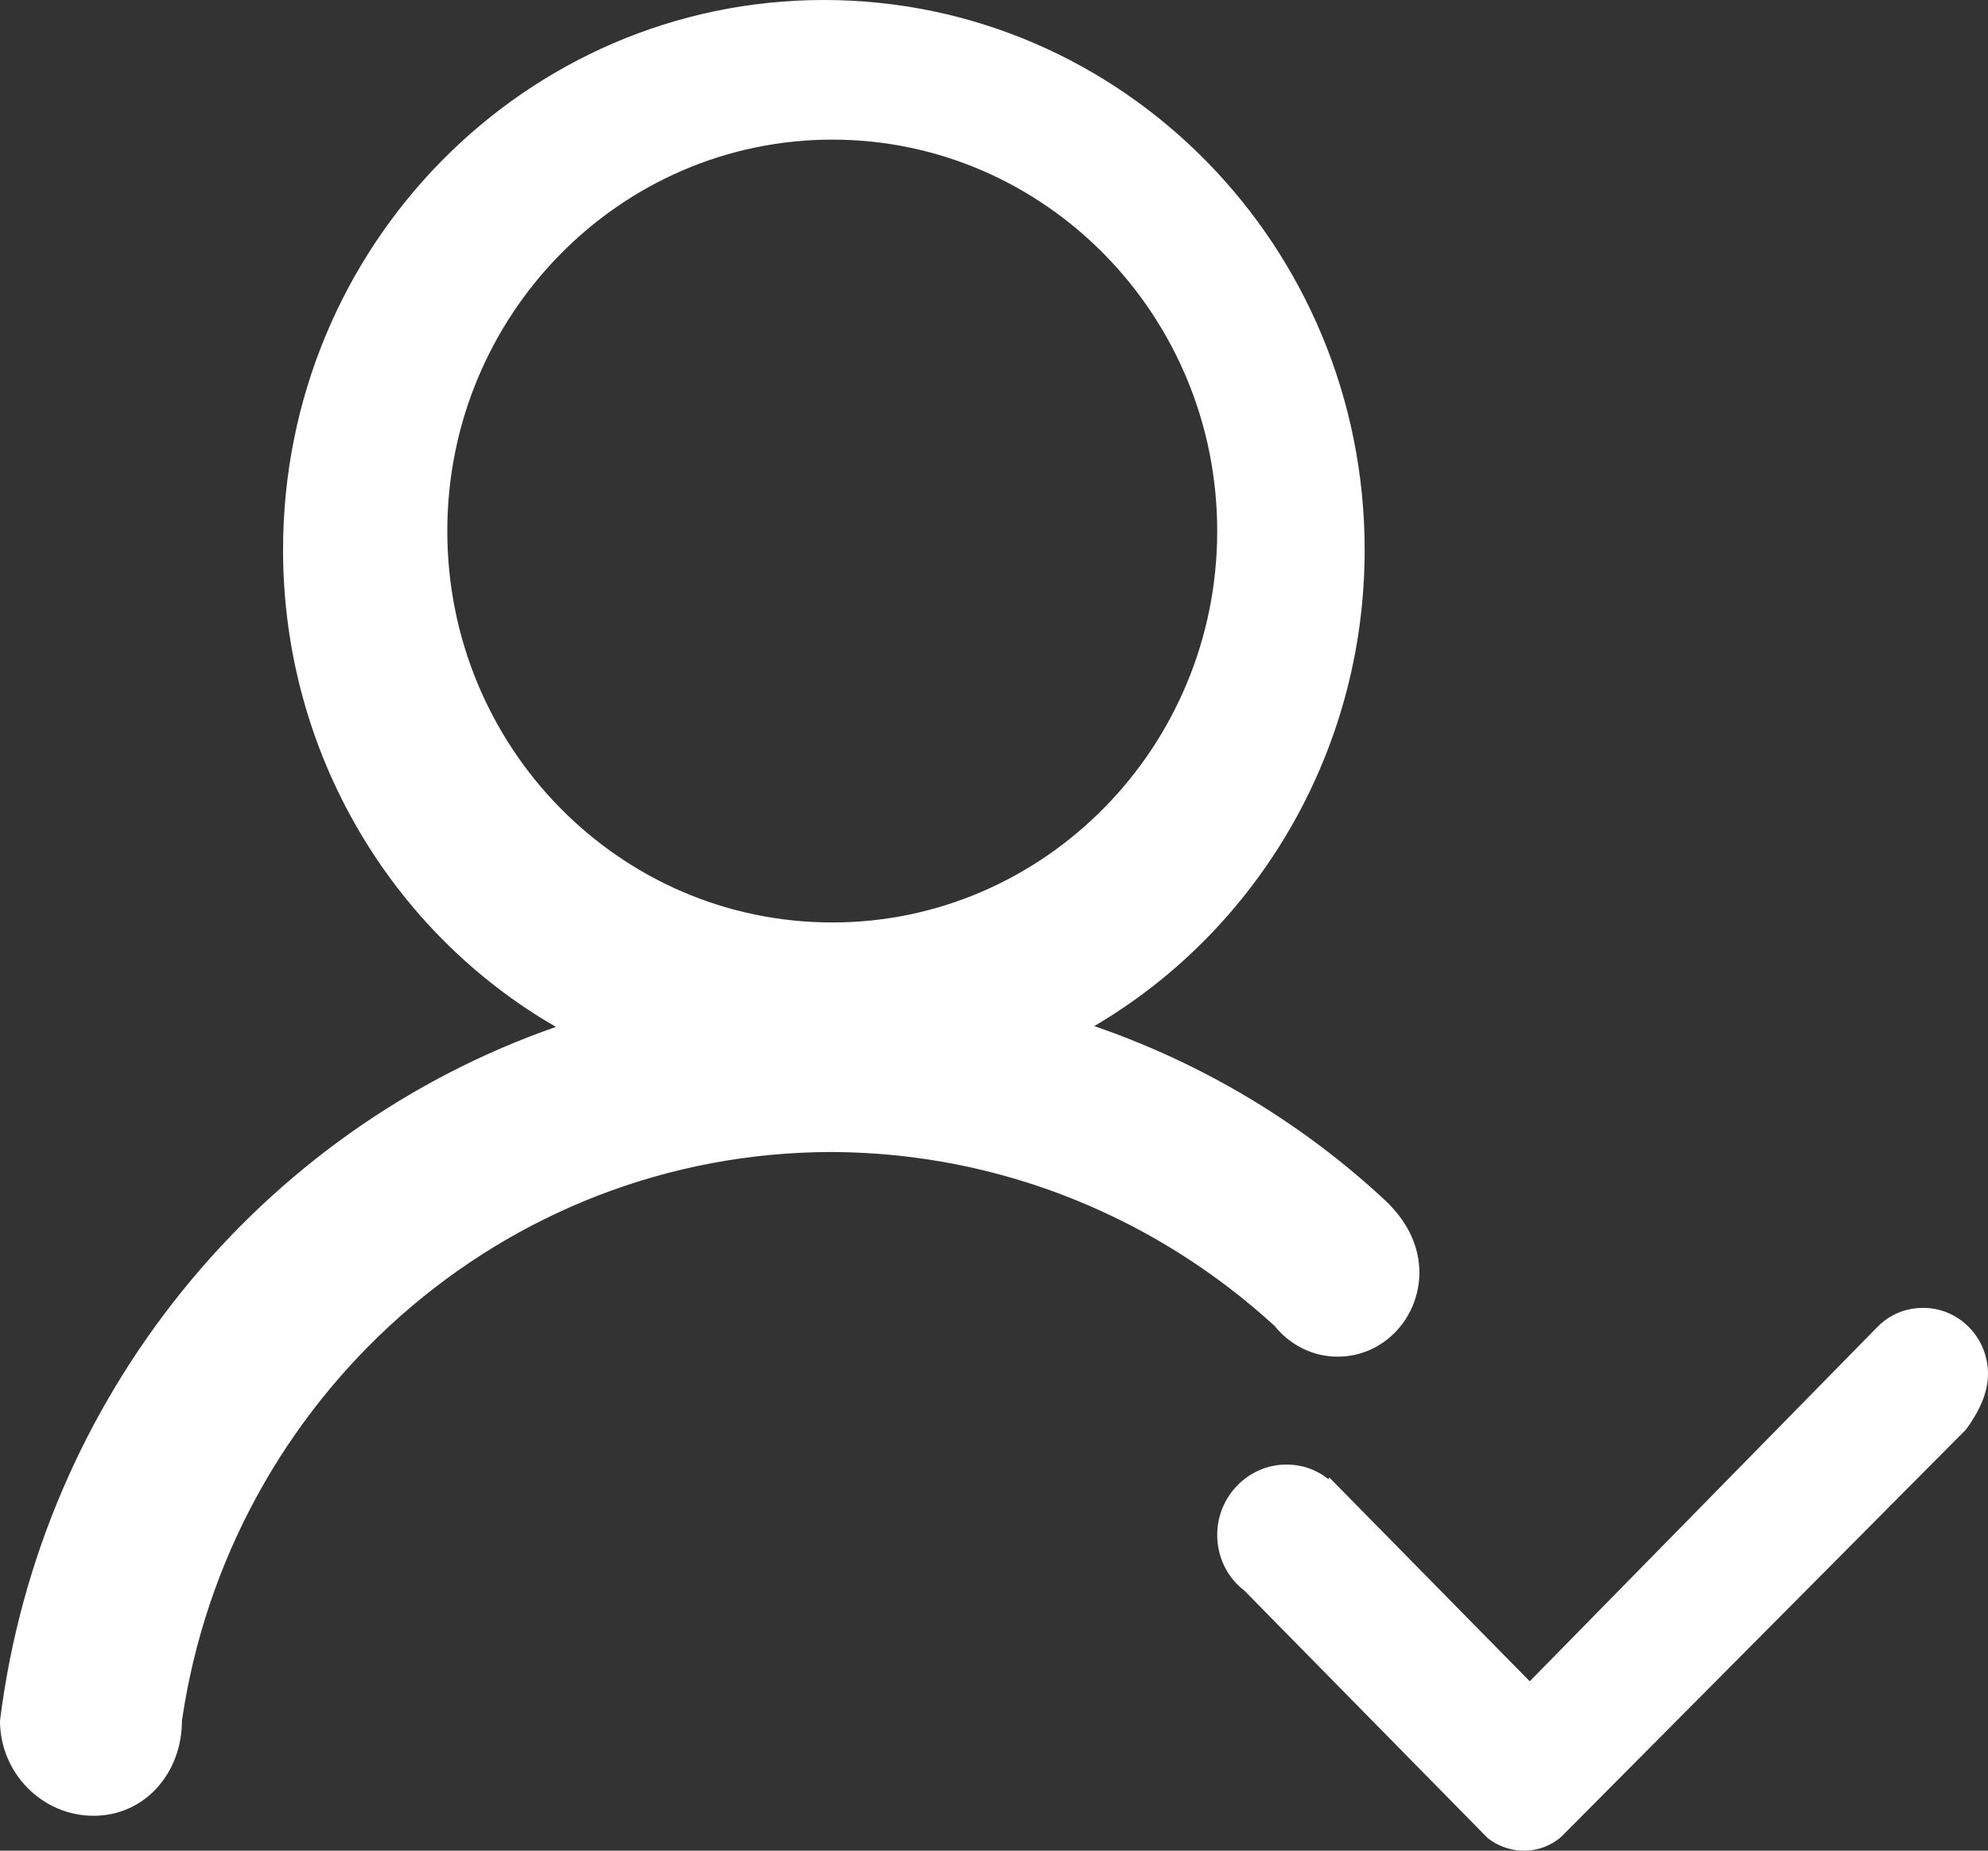 <svg width="29" height="27" viewBox="0 0 29 27" fill="none" xmlns="http://www.w3.org/2000/svg">
<rect x="0" y="0" width="29" height="27" fill="#333333" stroke="none"/>
<path d="M29 20.043C29 19.518 28.582 19.081 28.054 19.081C27.796 19.081 27.562 19.181 27.39 19.356L22.315 24.529L19.391 21.555L19.378 21.58C19.206 21.442 18.997 21.367 18.764 21.367C18.211 21.367 17.756 21.83 17.756 22.392C17.756 22.717 17.904 23.017 18.15 23.204L21.615 26.728C21.615 26.728 21.615 26.728 21.627 26.741C21.627 26.741 21.627 26.741 21.639 26.753L21.701 26.816C22.02 27.066 22.475 27.066 22.782 26.791C22.794 26.778 22.807 26.766 22.819 26.753C22.831 26.741 22.844 26.728 22.856 26.716L28.68 20.855C28.852 20.618 29 20.343 29 20.043ZM18.592 19.343C18.813 19.618 19.145 19.793 19.514 19.793C20.165 19.793 20.693 19.256 20.706 18.581C20.706 18.206 20.558 17.856 20.226 17.531C19.01 16.394 17.56 15.52 15.962 14.97C18.309 13.595 19.907 10.996 19.907 8.022C19.907 3.599 16.38 0 12.018 0C7.668 0 4.129 3.586 4.129 8.022C4.129 10.996 5.726 13.608 8.11 14.982C3.797 16.482 0.59 20.38 0 25.104C0 25.866 0.614 26.491 1.364 26.491C2.114 26.491 2.654 25.866 2.654 25.104C3.342 20.405 7.324 16.807 12.141 16.807C14.623 16.819 16.884 17.781 18.592 19.343ZM12.141 13.458C9.032 13.458 6.525 10.896 6.525 7.747C6.525 4.598 9.044 2.037 12.141 2.037C15.237 2.037 17.756 4.598 17.756 7.747C17.756 10.896 15.237 13.458 12.141 13.458Z" fill="white"/>
</svg>
